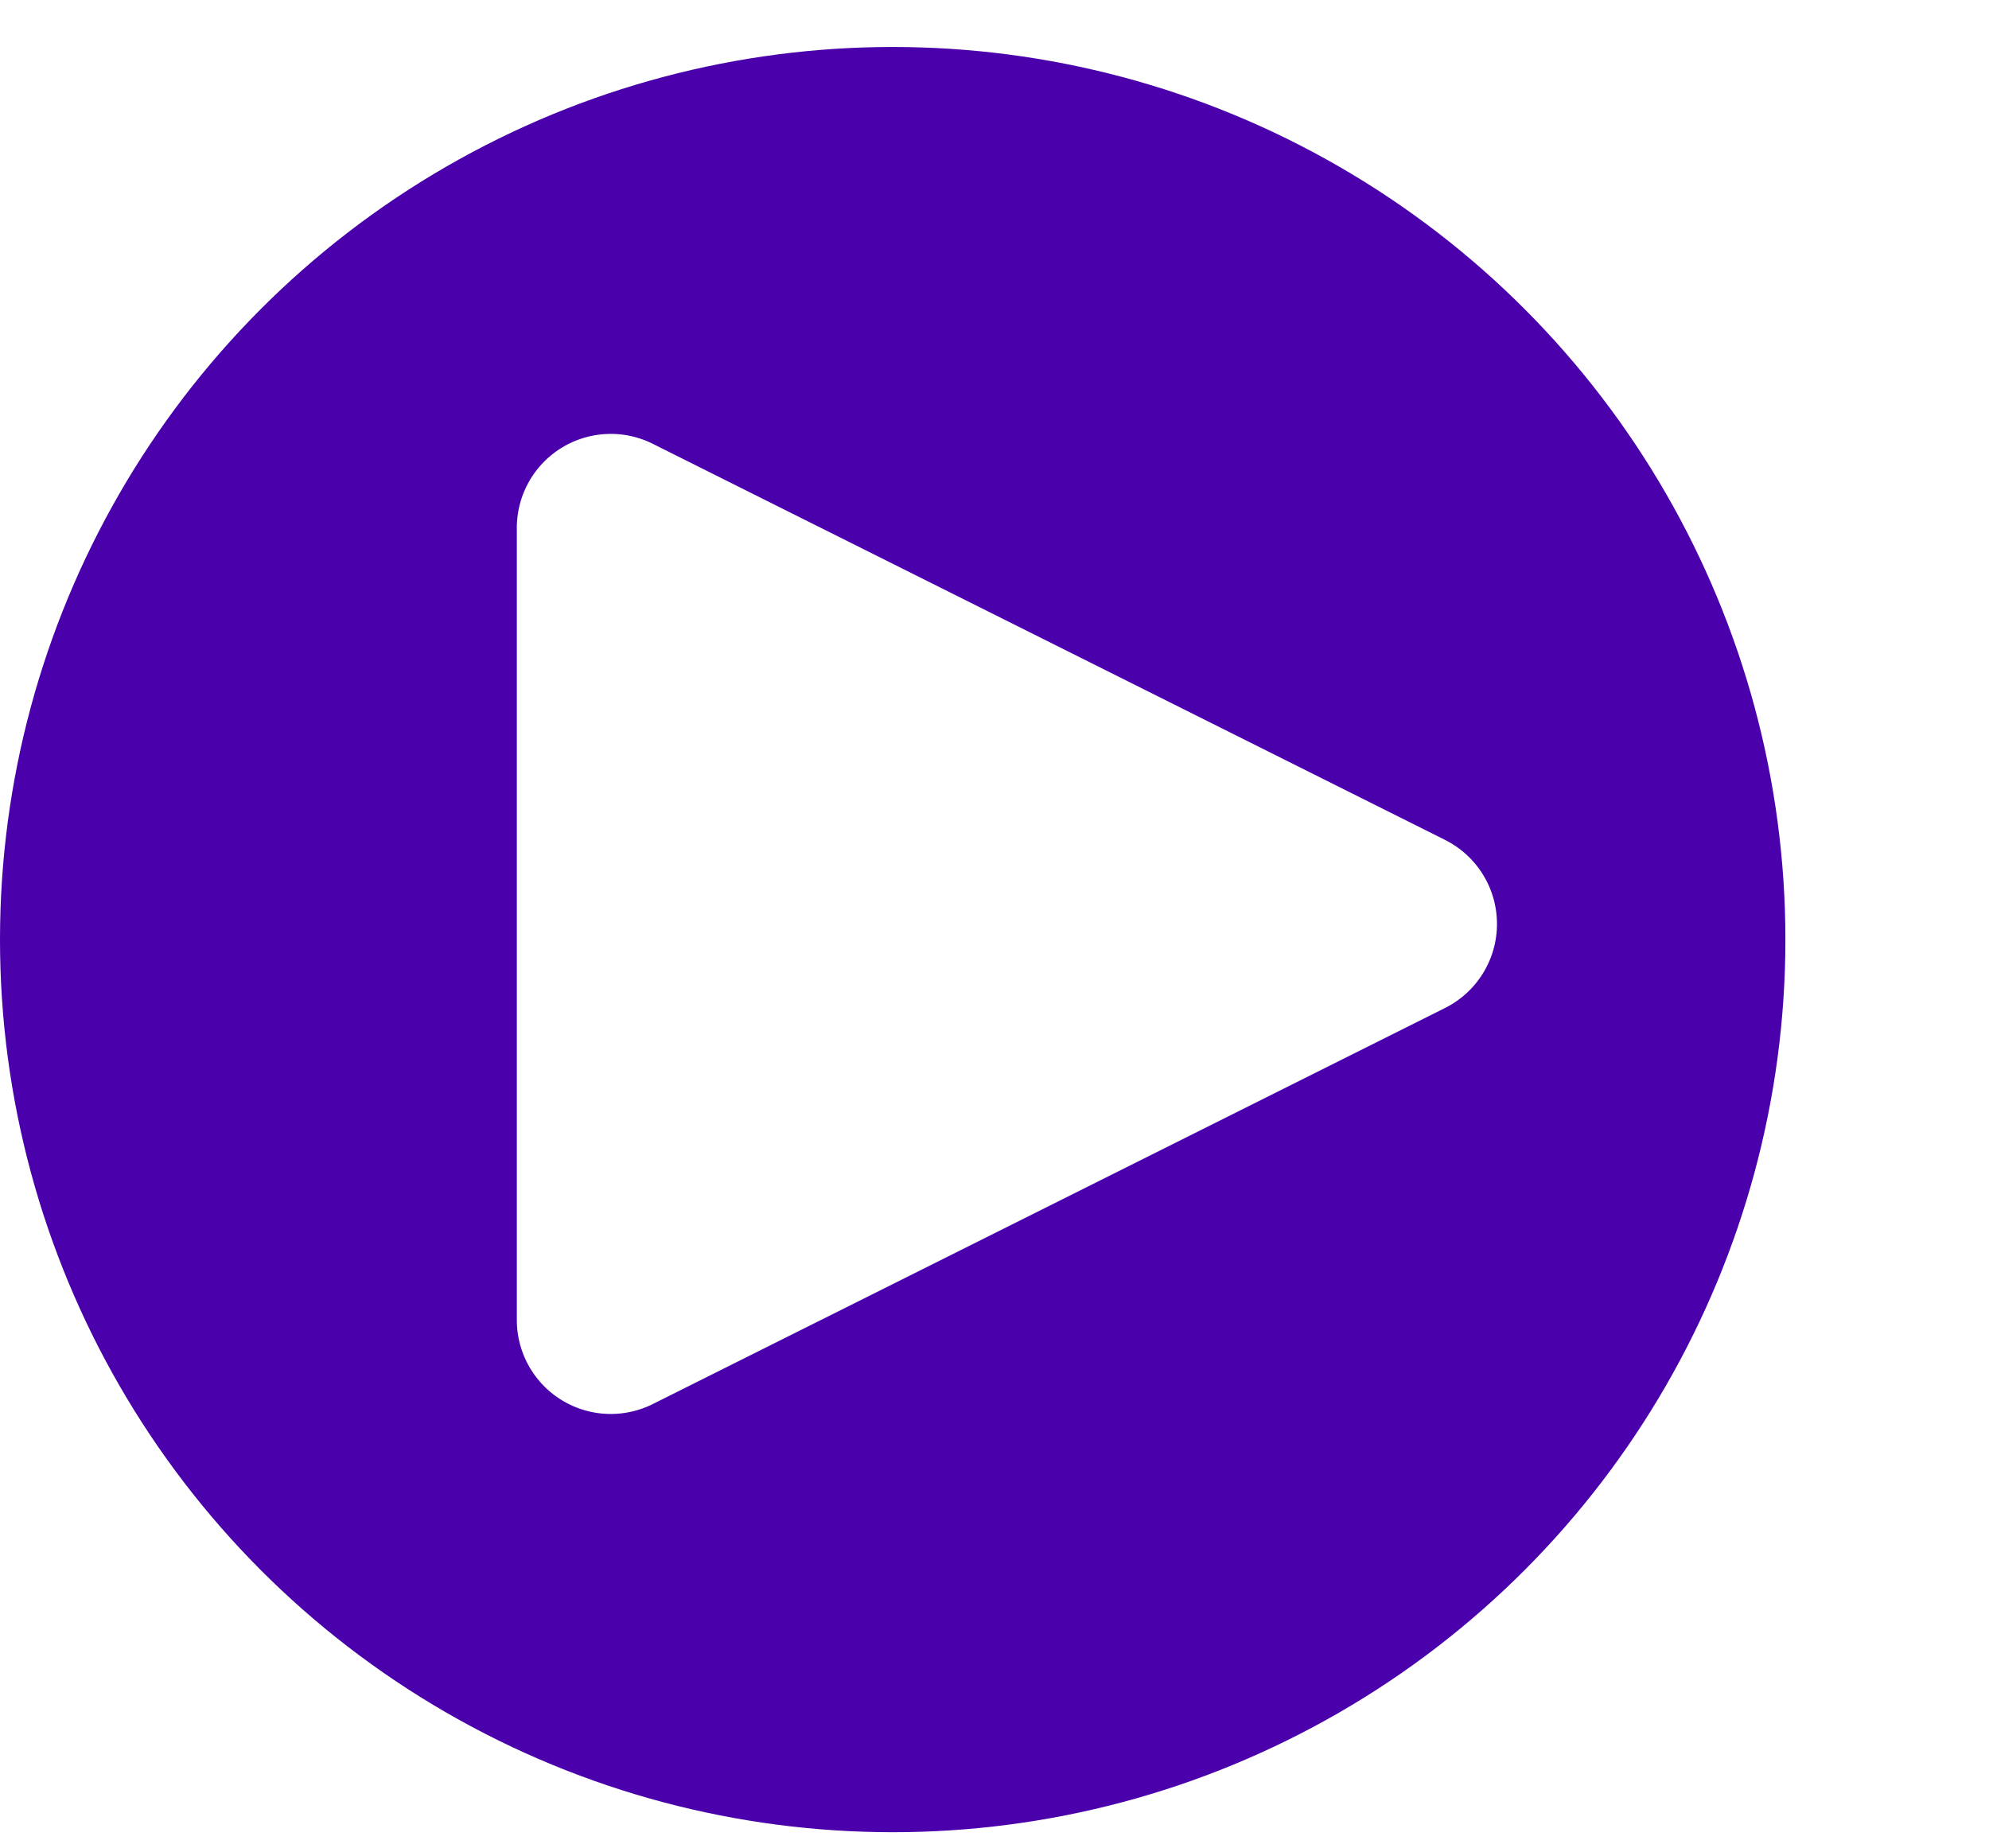 <svg xmlns="http://www.w3.org/2000/svg" xmlns:xlink="http://www.w3.org/1999/xlink" width="63.5" height="59" viewBox="0 0 63.5 59"><defs><filter id="a" x="4.5" y="0" width="59" height="59" filterUnits="userSpaceOnUse"><feOffset input="SourceAlpha"/><feGaussianBlur stdDeviation="4" result="b"/><feFlood flood-color="#f8f8f8" flood-opacity="0.651"/><feComposite operator="in" in2="b"/><feComposite in="SourceGraphic"/></filter></defs><g transform="translate(0 1.5)"><circle cx="28.5" cy="28.5" r="28.5" fill="#4a00ab"/><g transform="matrix(1, 0, 0, 1, 0, -1.5)" filter="url(#a)"><path d="M14.817,5.367a3,3,0,0,1,5.367,0L32.829,30.658A3,3,0,0,1,30.146,35H4.854a3,3,0,0,1-2.683-4.342Z" transform="translate(51.5 12) rotate(90)" fill="#fff"/></g></g></svg>
